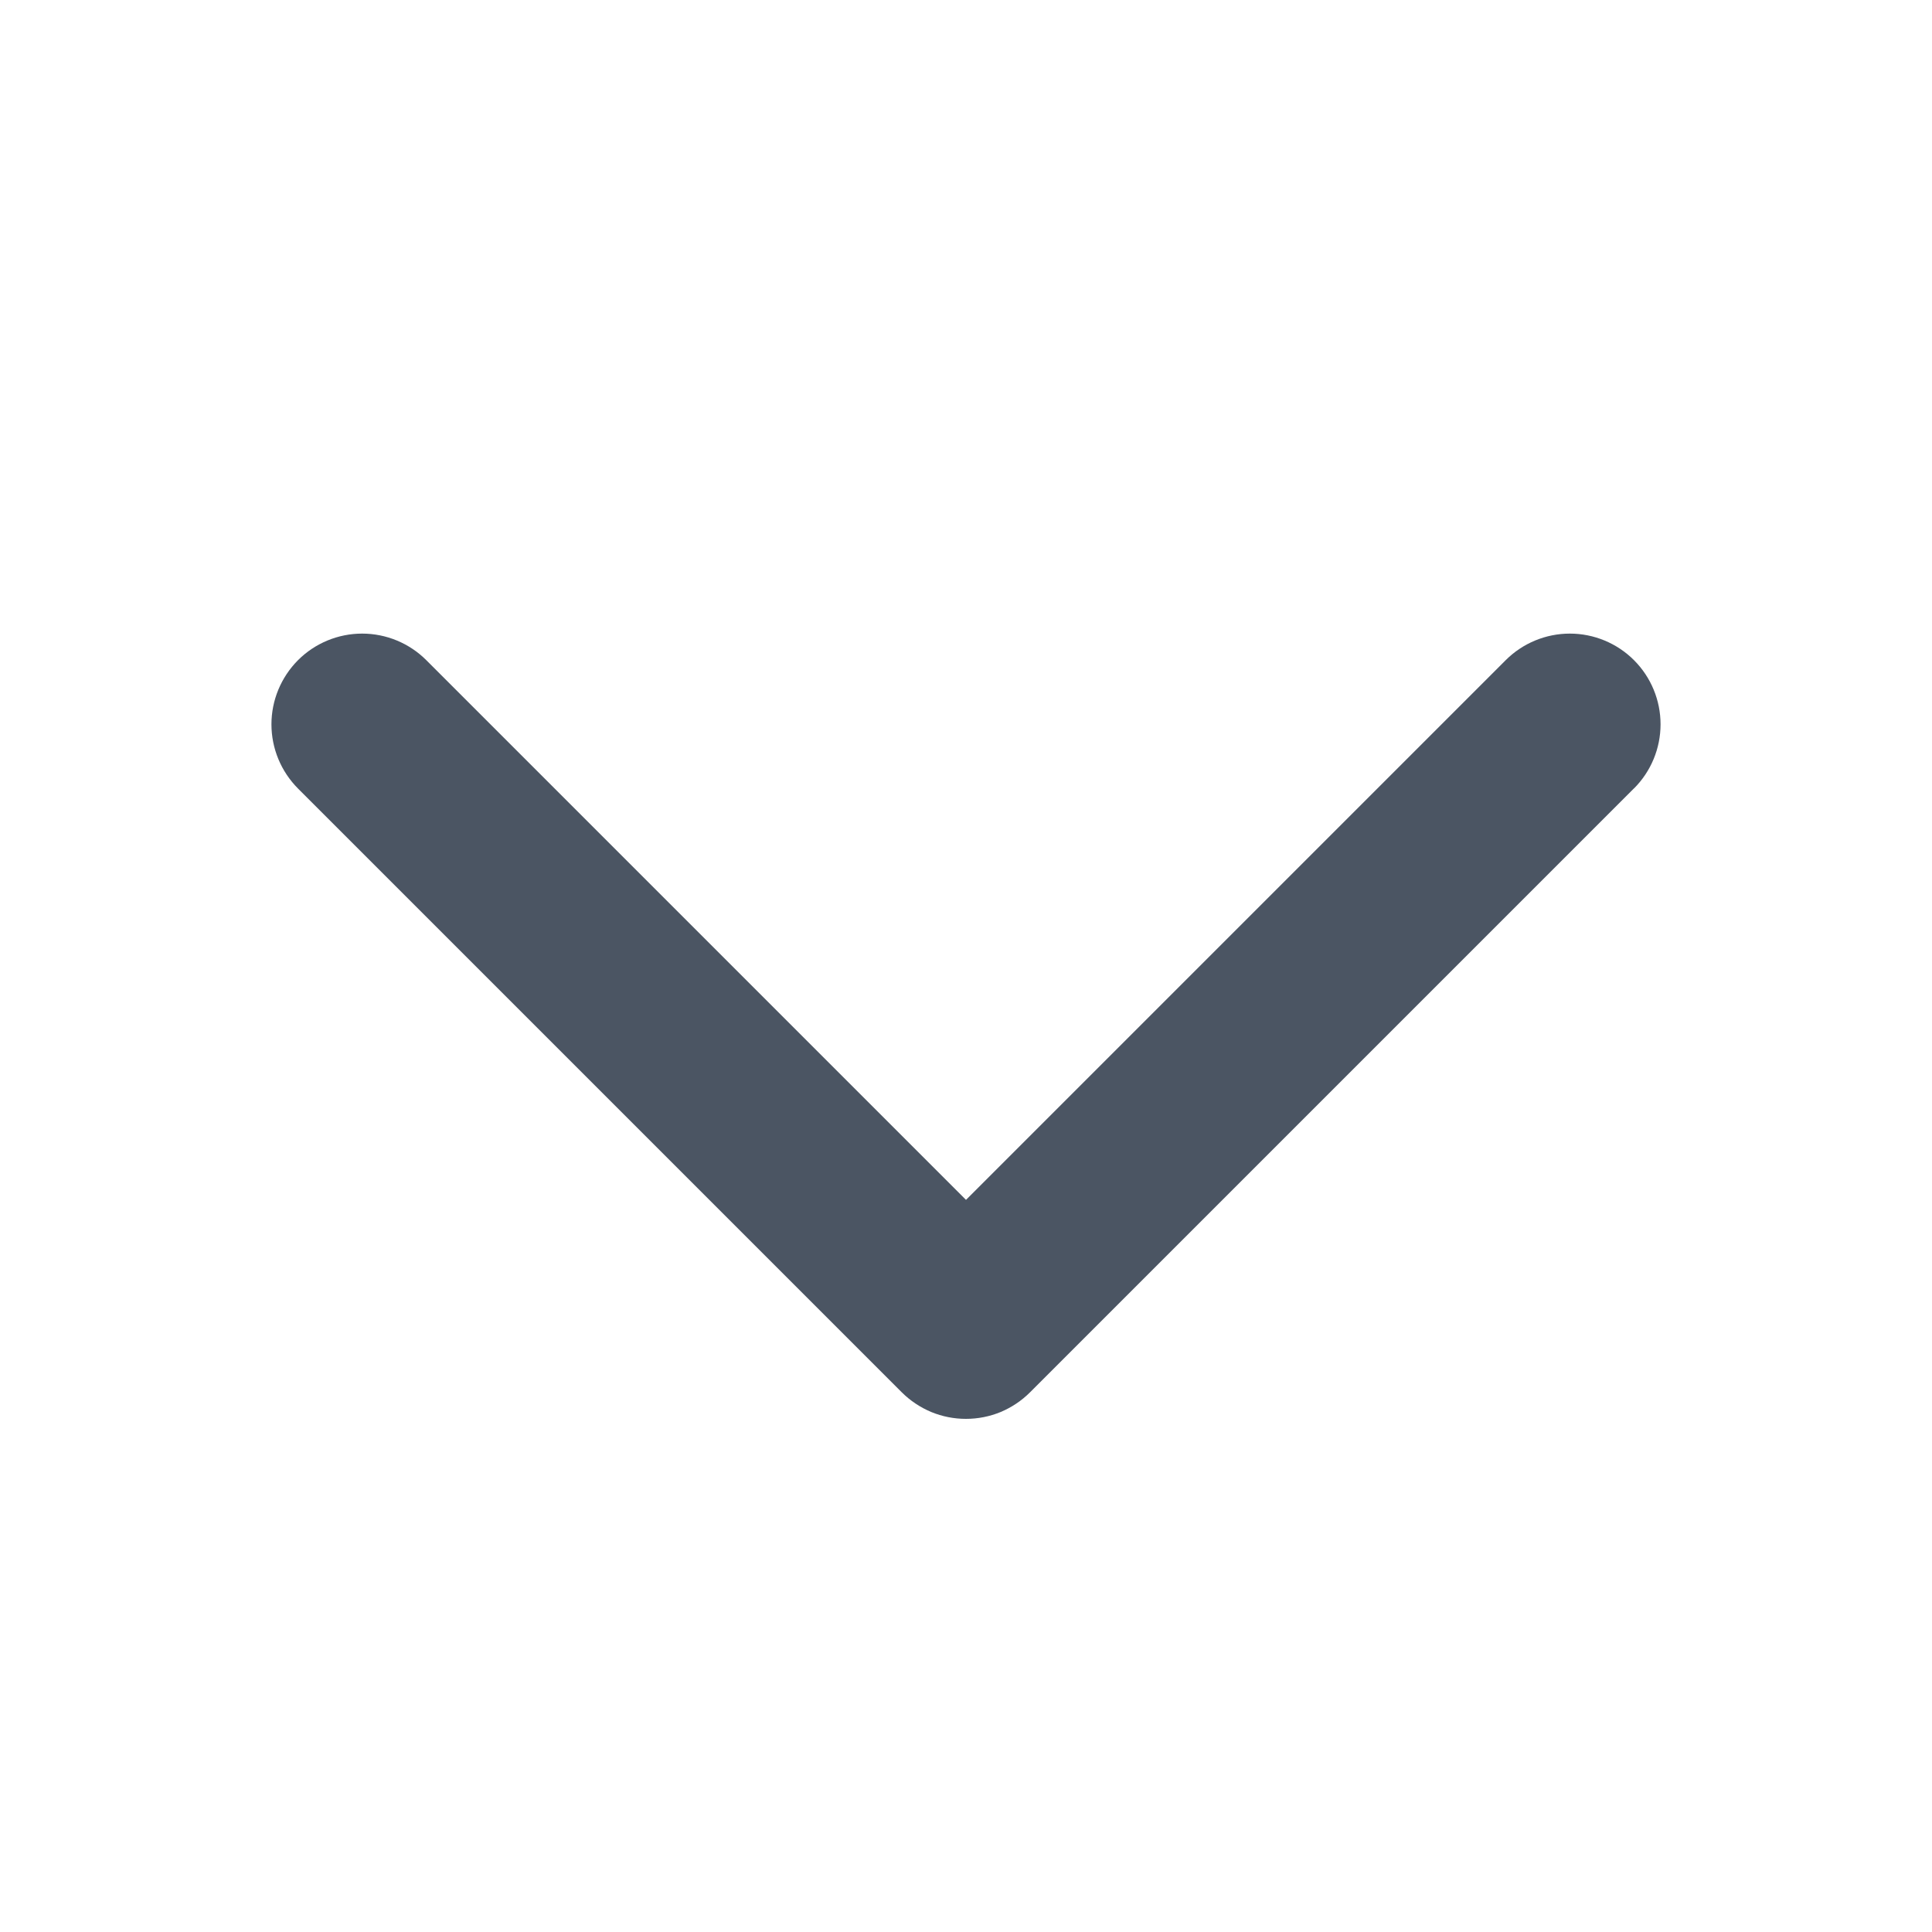 <svg width="20" height="20" viewBox="0 0 20 20" fill="none" xmlns="http://www.w3.org/2000/svg">
<g id="CaretDown">
<path id="Vector" d="M16.913 8.163L10.663 14.413C10.576 14.5 10.473 14.569 10.359 14.617C10.245 14.664 10.123 14.688 9.999 14.688C9.876 14.688 9.754 14.664 9.64 14.617C9.526 14.569 9.422 14.5 9.335 14.413L3.085 8.163C2.909 7.986 2.81 7.748 2.81 7.498C2.81 7.249 2.909 7.011 3.085 6.834C3.261 6.658 3.5 6.559 3.749 6.559C3.998 6.559 4.237 6.658 4.413 6.834L10 12.421L15.587 6.834C15.763 6.658 16.002 6.559 16.251 6.559C16.5 6.559 16.739 6.658 16.915 6.834C17.091 7.01 17.19 7.249 17.19 7.498C17.19 7.747 17.091 7.986 16.915 8.162L16.913 8.163Z" fill="#4B5563"/>
</g>
</svg>

